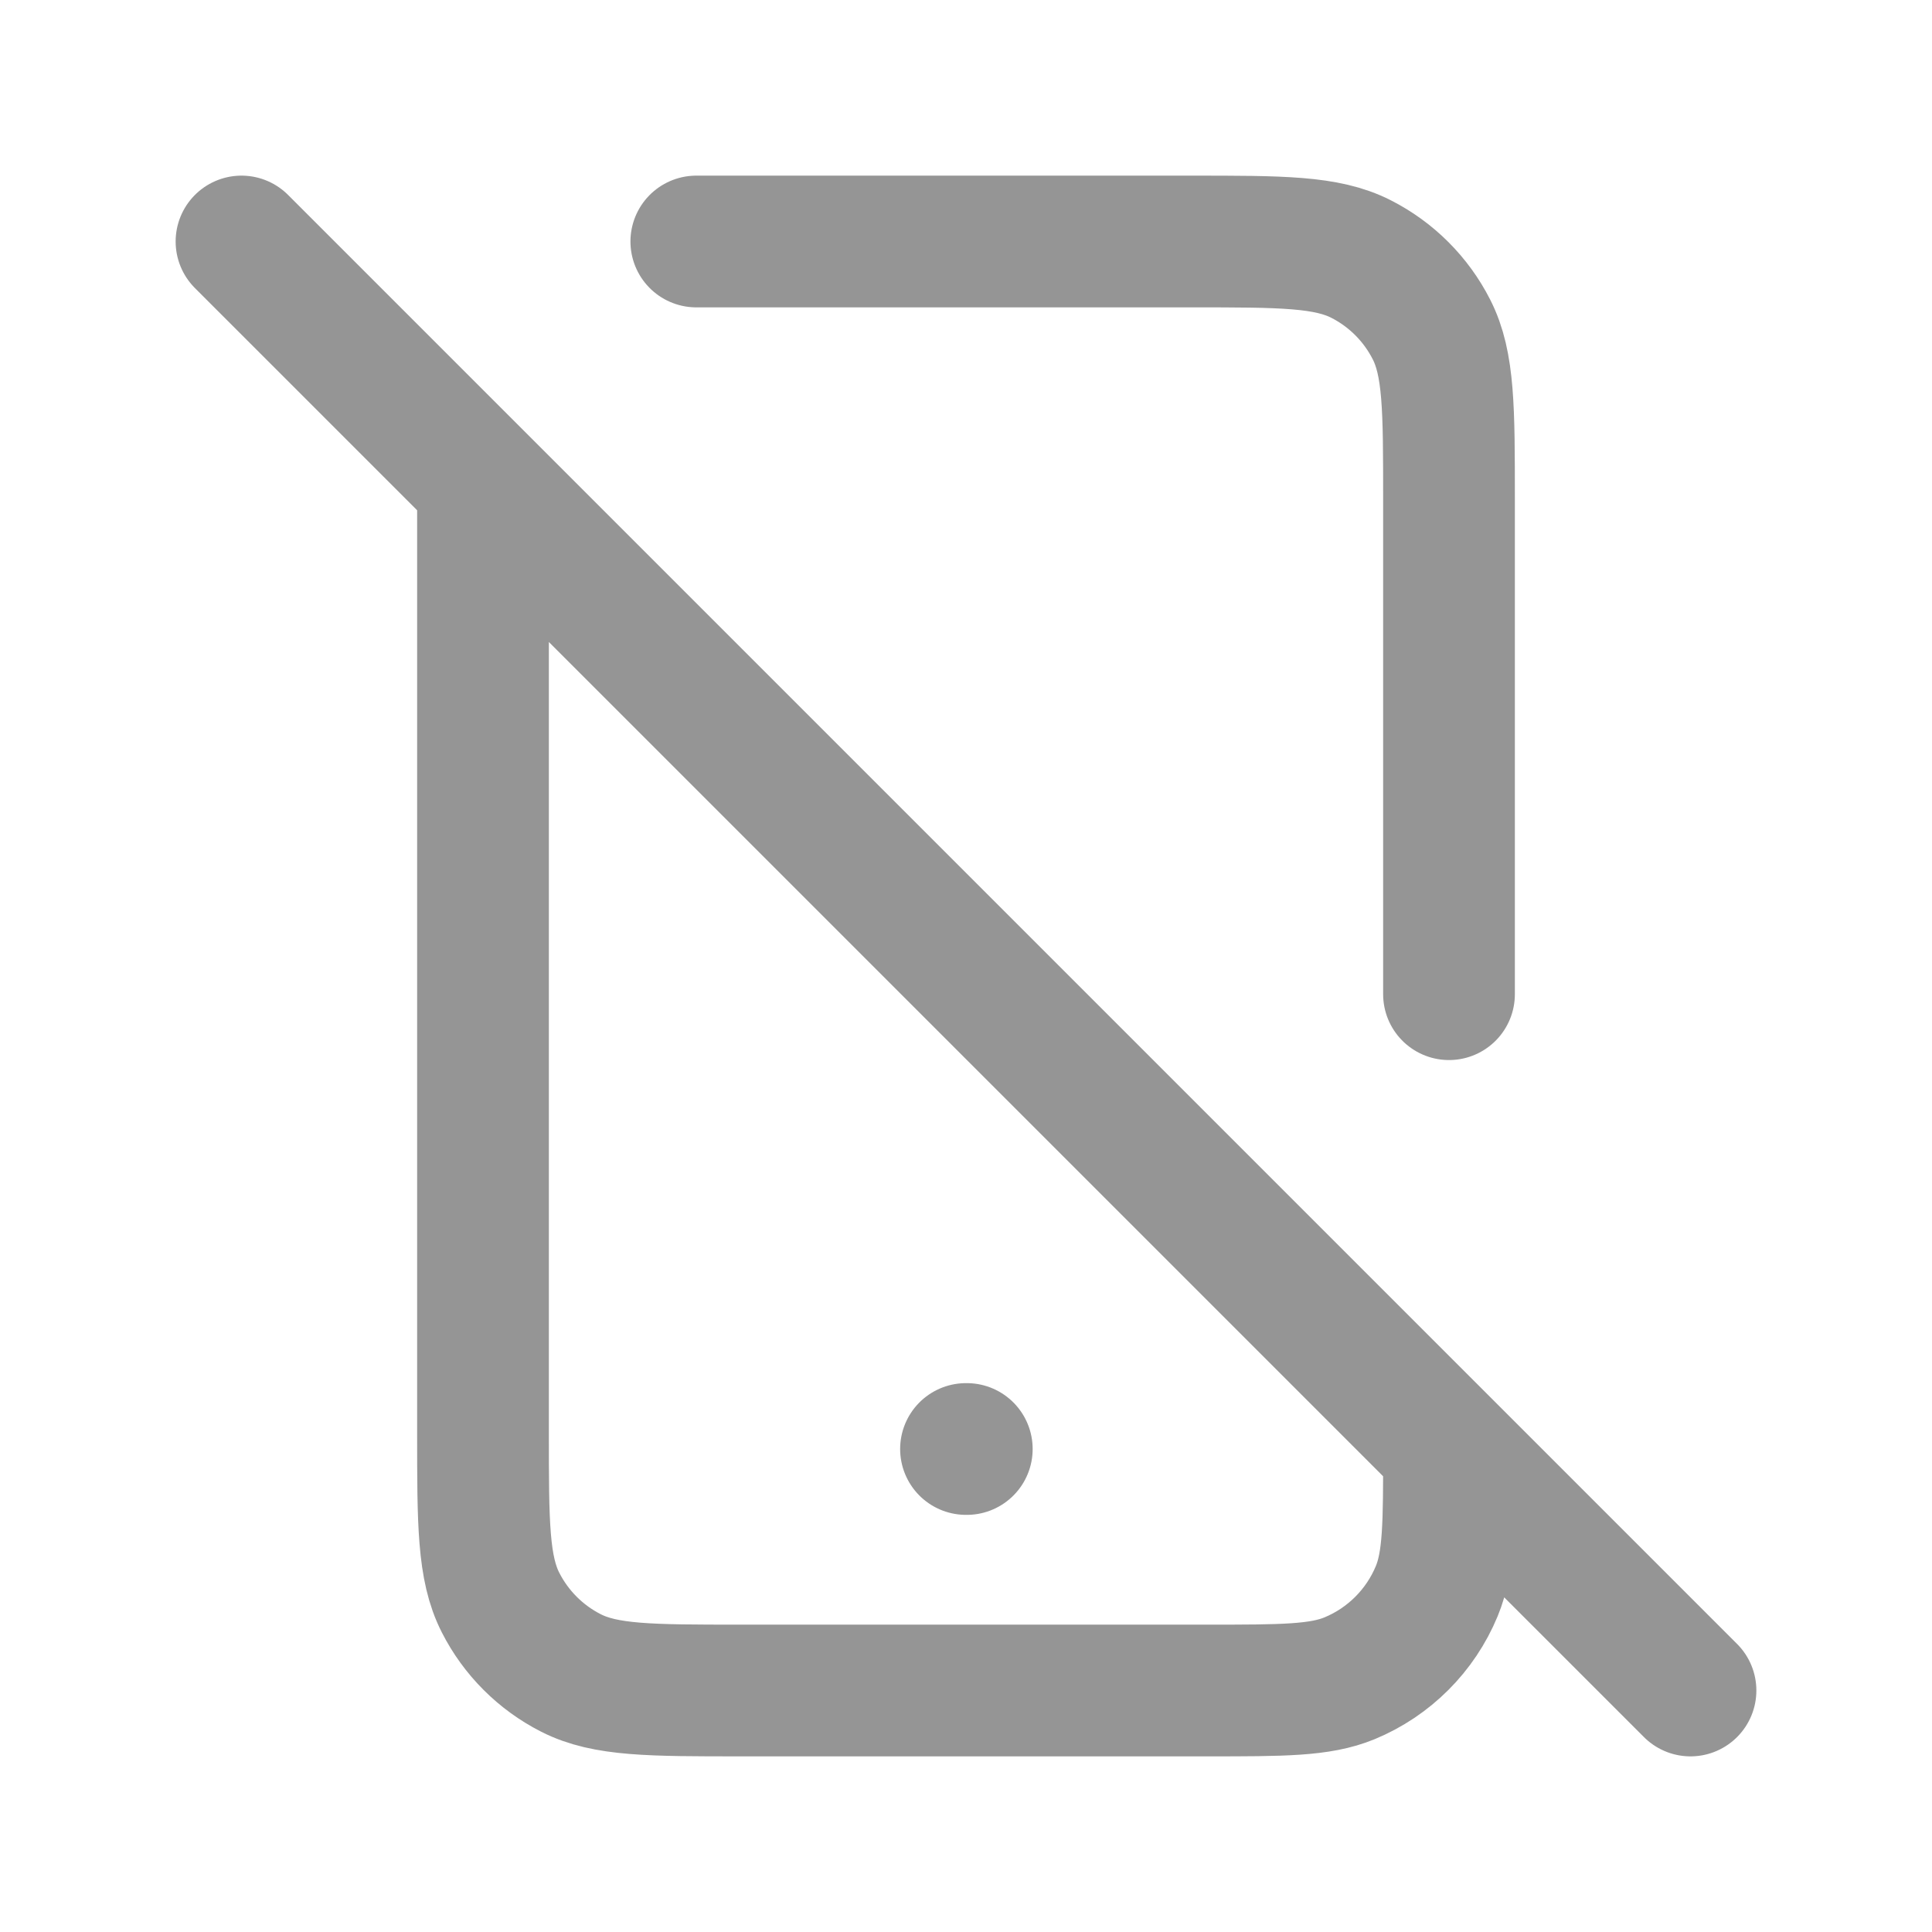 <svg width="44" height="44" viewBox="0 0 44 44" fill="none" xmlns="http://www.w3.org/2000/svg">
<path d="M5.5 5.5L38.5 38.5M22 33H22.018M11 11V32.633C11 34.687 11 35.714 11.4 36.498C11.751 37.188 12.312 37.749 13.002 38.1C13.786 38.5 14.813 38.5 16.867 38.5H27.5C29.209 38.5 30.063 38.5 30.737 38.221C31.635 37.849 32.349 37.135 32.721 36.237C33 35.563 33 34.709 33 33M15.858 5.5H27.133C29.187 5.5 30.214 5.5 30.998 5.9C31.688 6.251 32.249 6.812 32.6 7.502C33 8.286 33 9.313 33 11.367V22.642" stroke="#959595" stroke-width="3" stroke-linecap="round" stroke-linejoin="round"/>
</svg>

